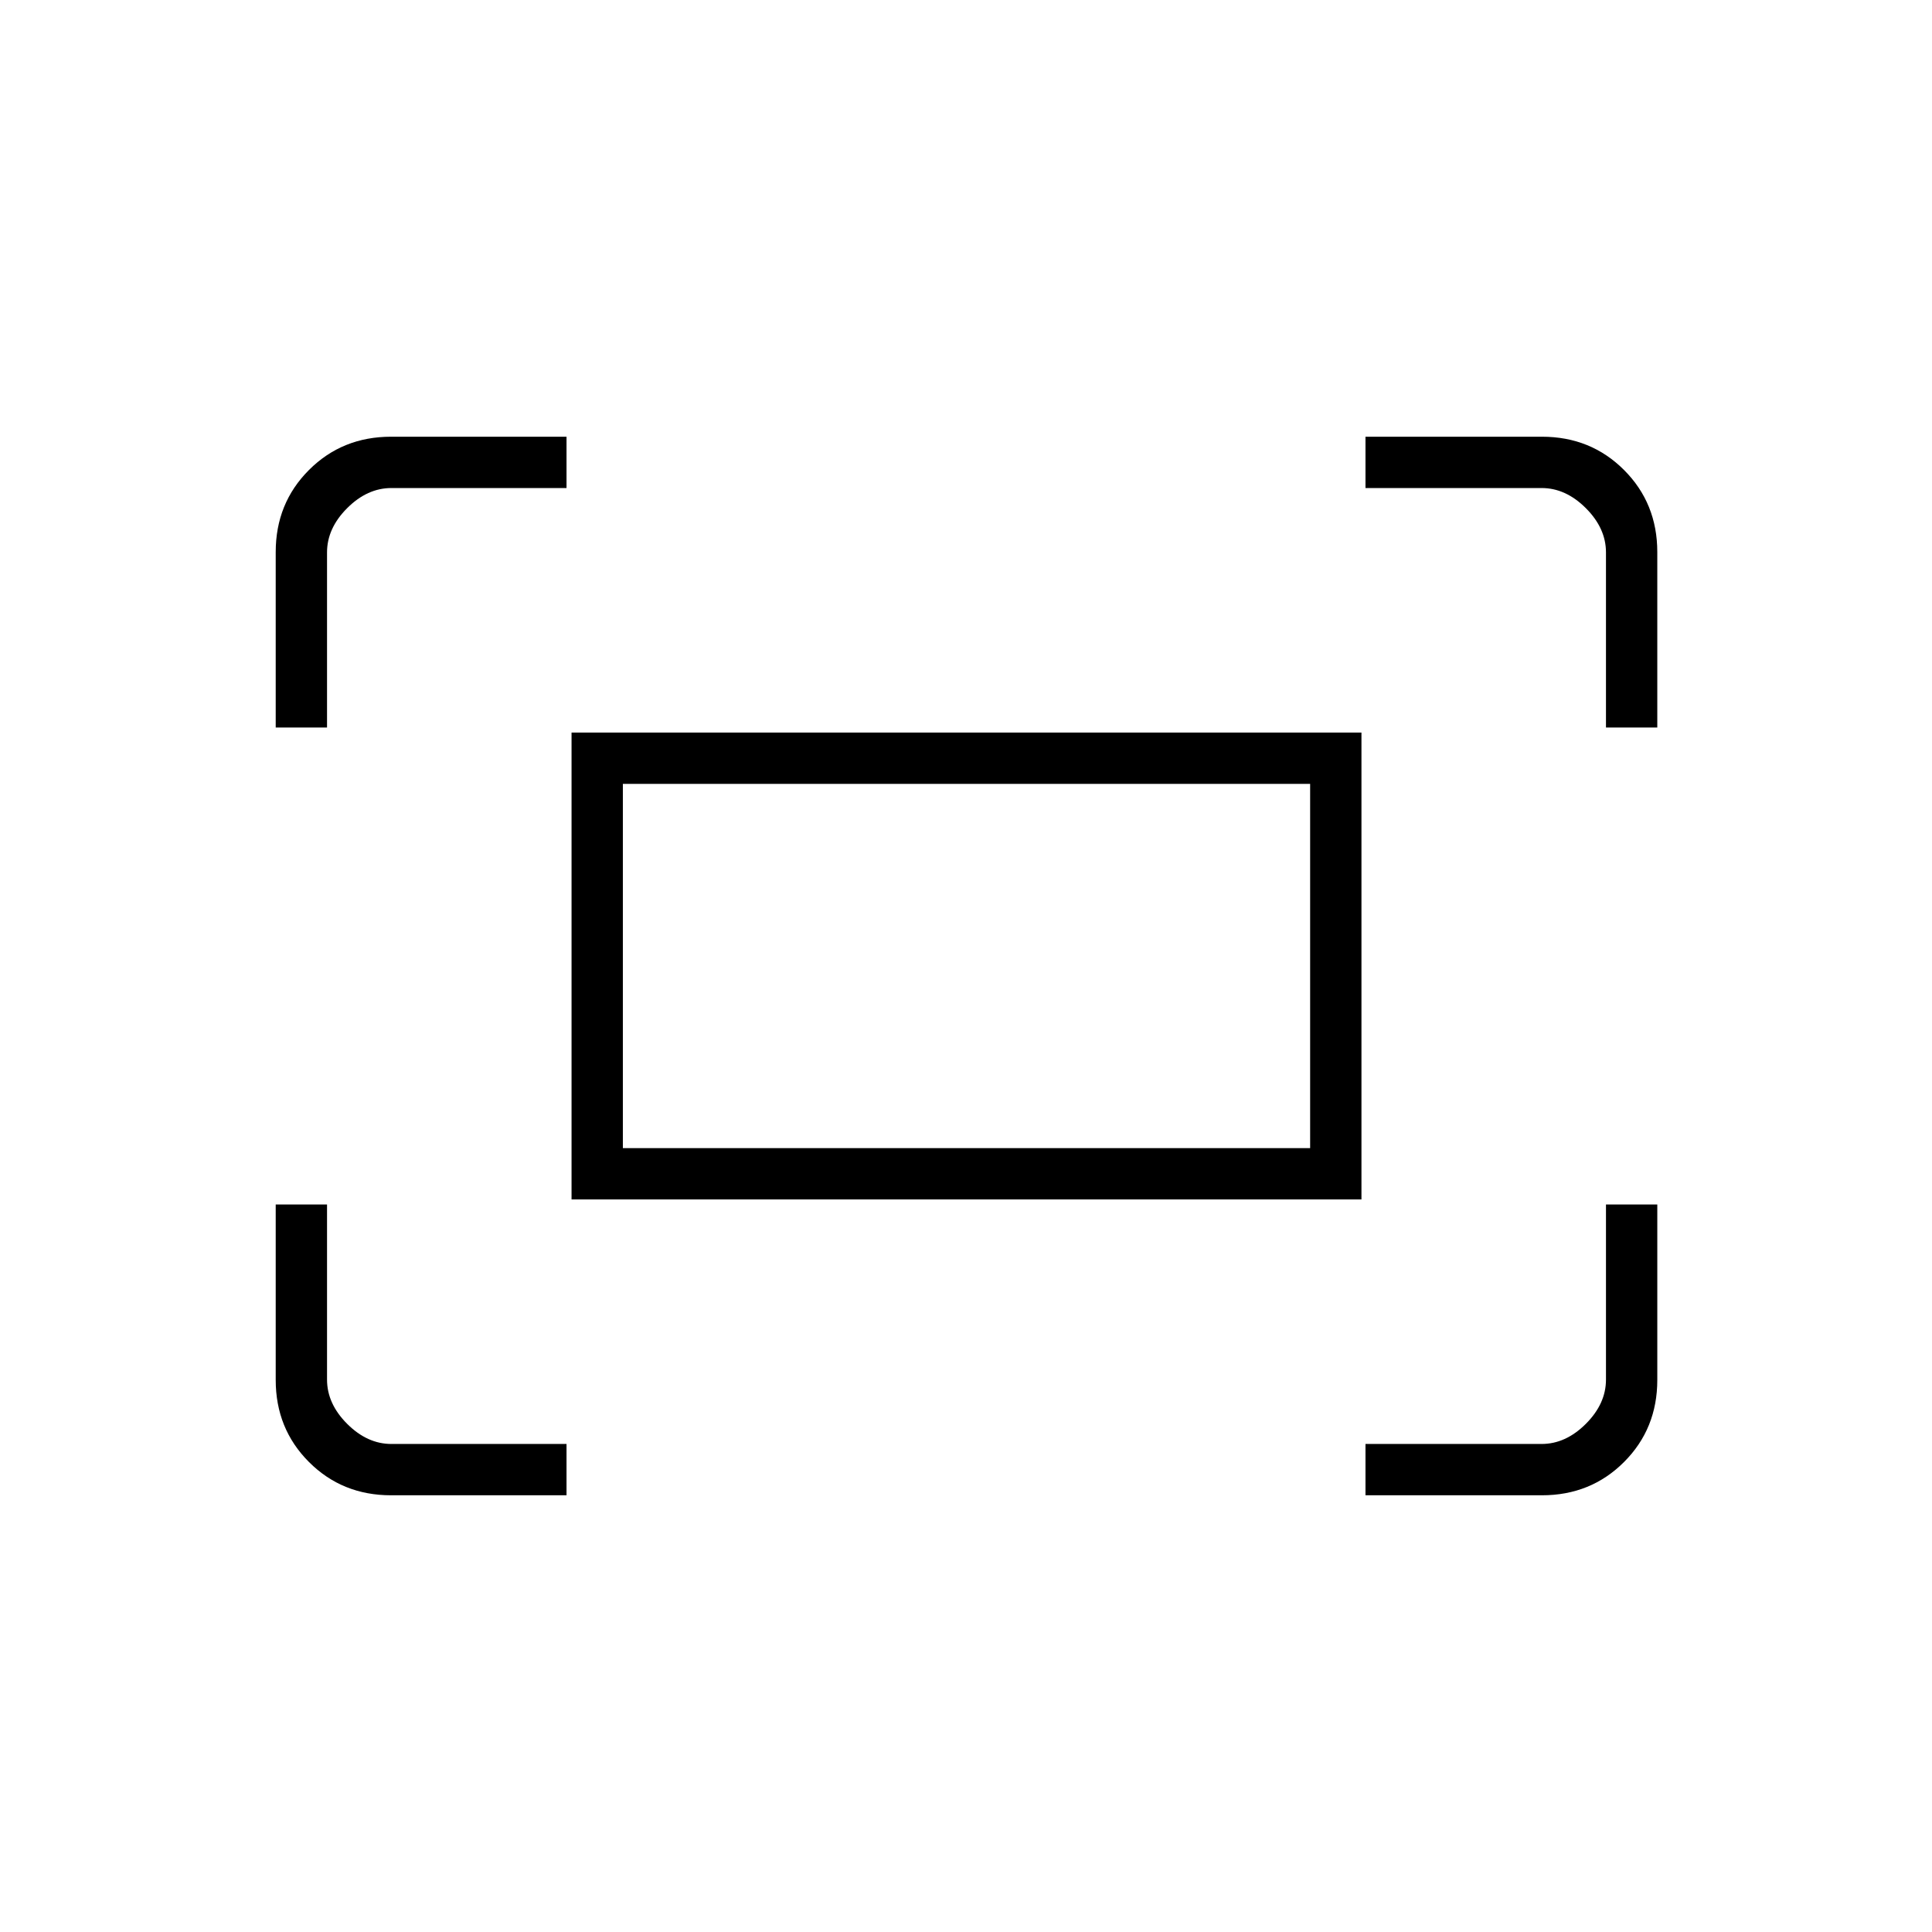 <svg xmlns="http://www.w3.org/2000/svg" height="24" viewBox="0 -960 960 960" width="24"><path d="M798-598.5v-87q0-12-10-22t-22-10h-87.5V-743h87.68q24.26 0 40.79 16.53 16.53 16.53 16.53 40.79v87.18H798Zm-661 0v-87.18q0-24.26 16.53-40.79Q170.06-743 194.32-743h87.18v25.5h-87q-12 0-22 10t-10 22v87H137ZM678.5-217v-25.5H766q12 0 22-10t10-22v-87h25.5v87.18q0 24.26-16.53 40.79Q790.44-217 766.18-217H678.5Zm-484.18 0q-24.26 0-40.79-16.53Q137-250.06 137-274.32v-87.18h25.5v87q0 12 10 22t22 10h87v25.5h-87.18ZM284-364v-232h392.5v232H284Zm25.5-25.5H651v-181H309.5v181Zm0 0v-181 181Z"/></svg>